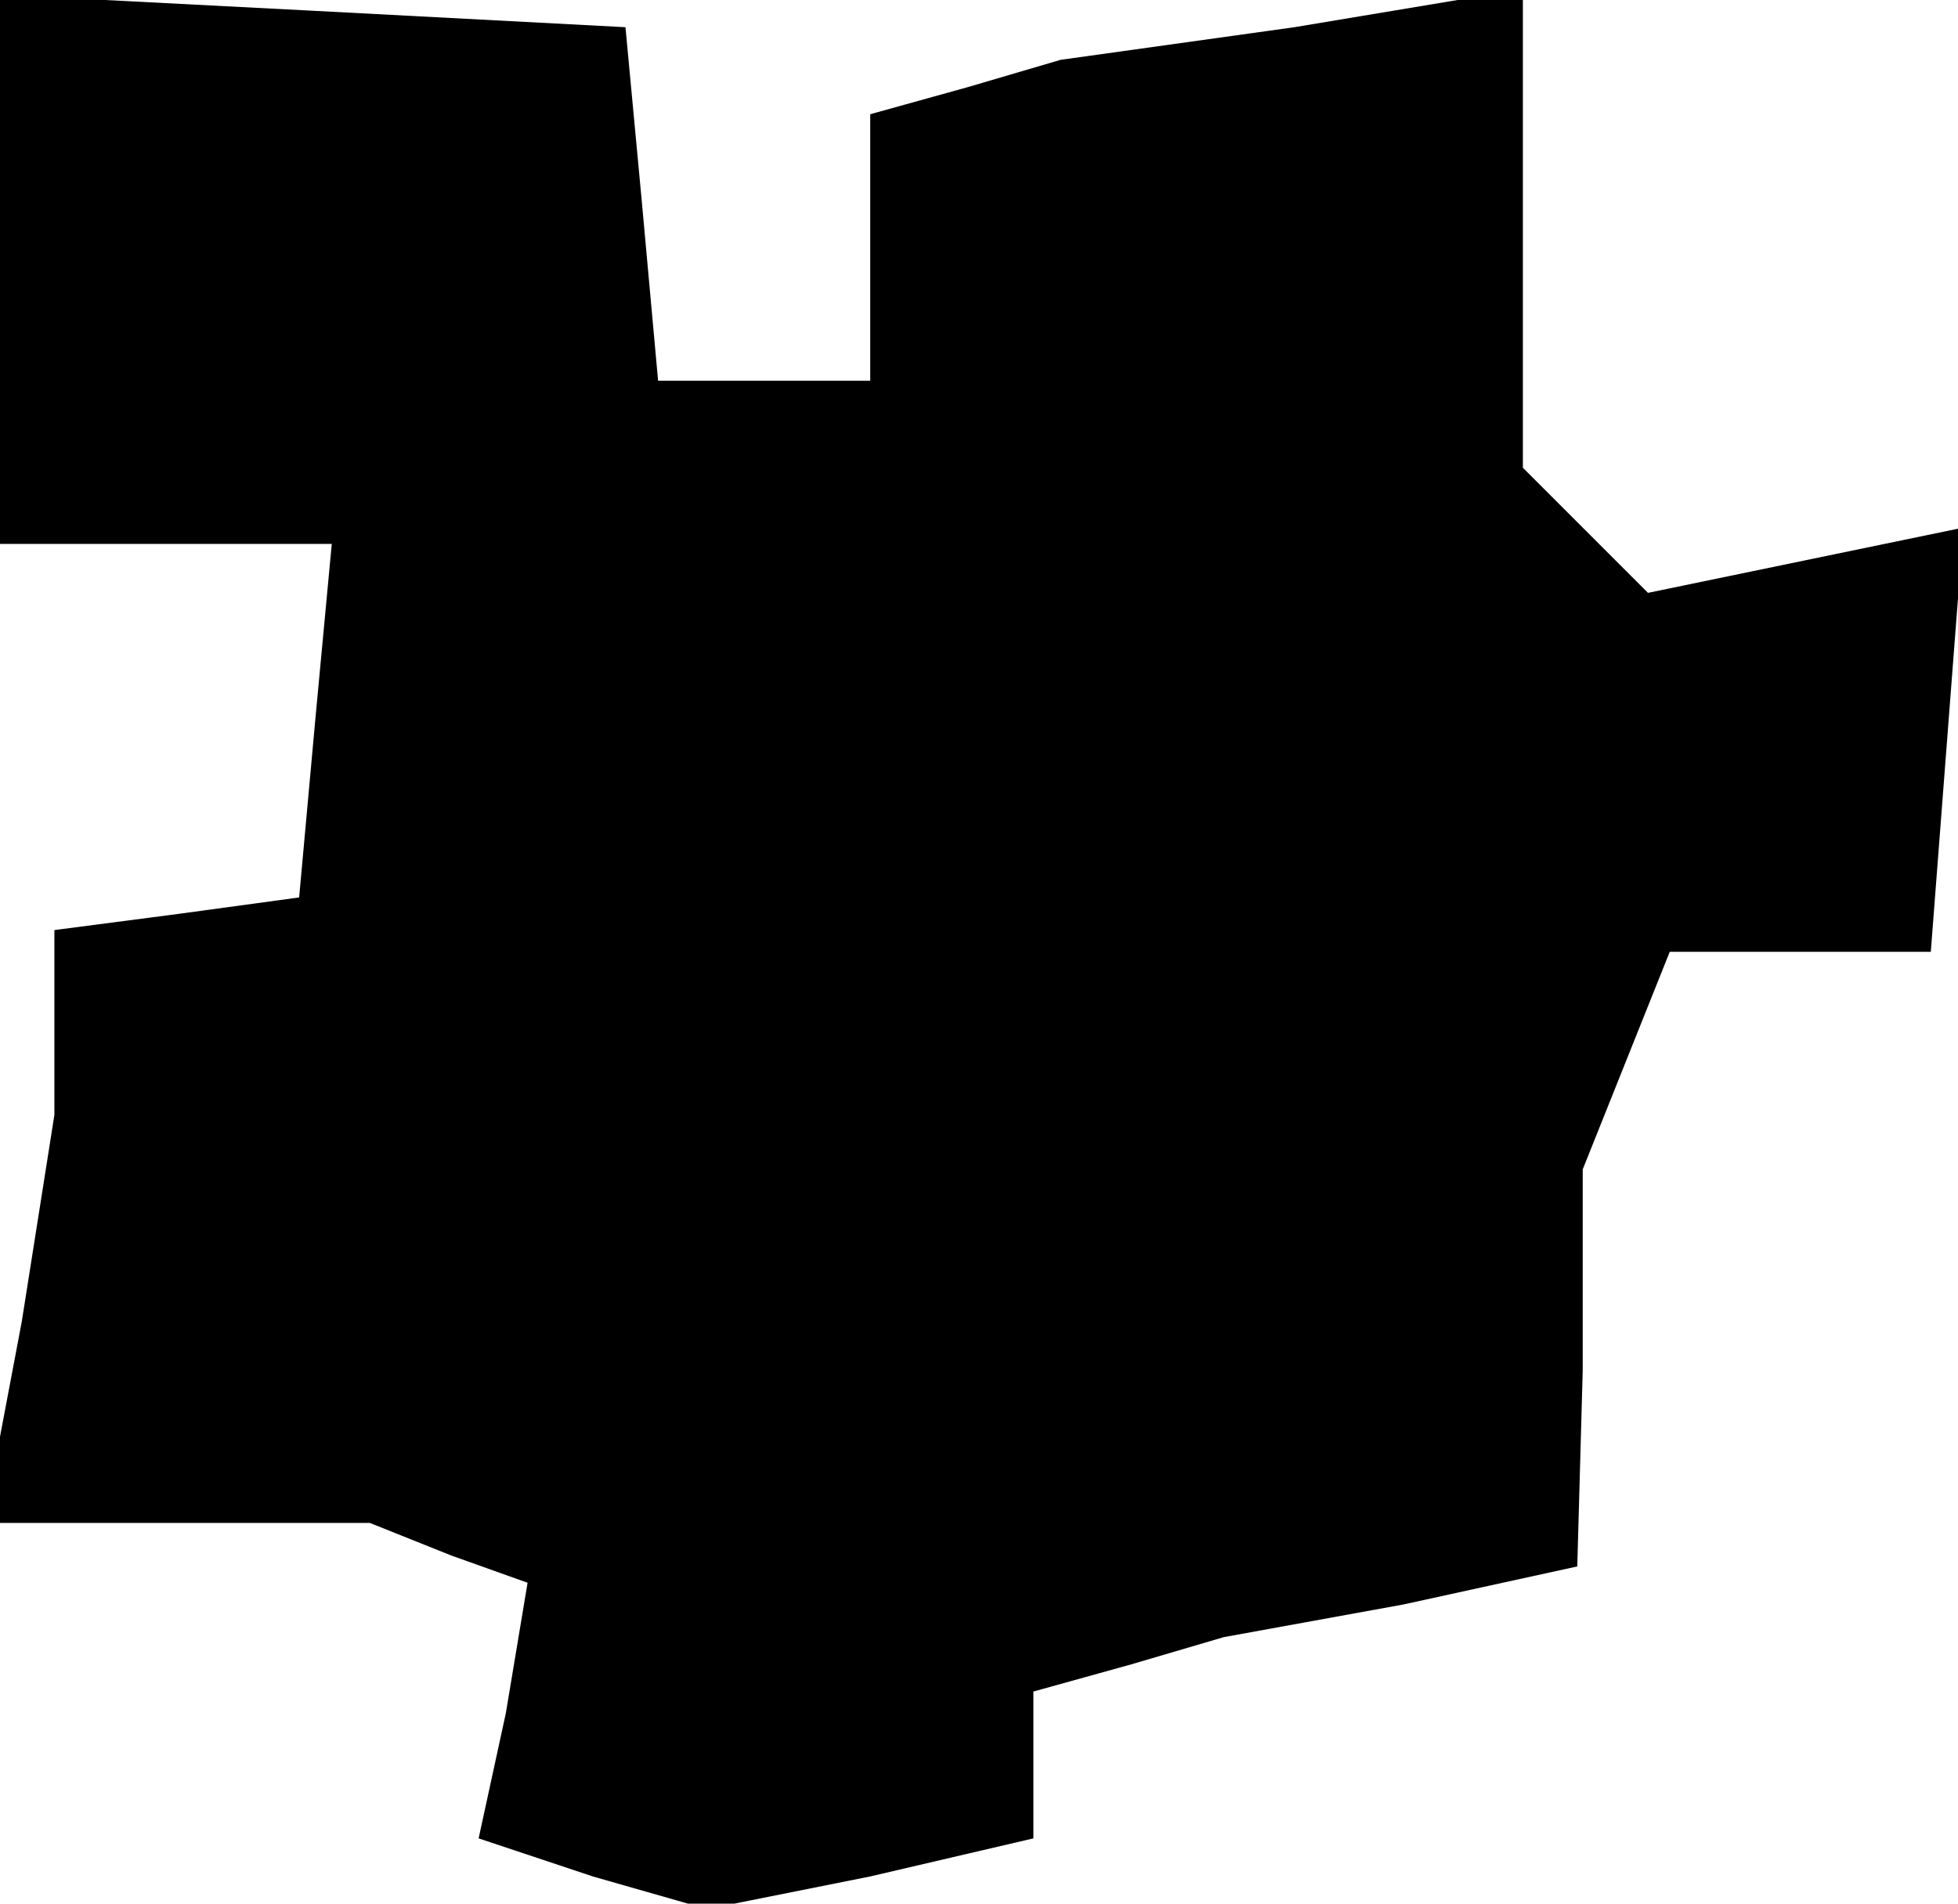<?xml version="1.0" standalone="no"?>
<!DOCTYPE svg PUBLIC "-//W3C//DTD SVG 20010904//EN"
 "http://www.w3.org/TR/2001/REC-SVG-20010904/DTD/svg10.dtd">
<svg version="1.0" xmlns="http://www.w3.org/2000/svg"
 width="36pt" height="35pt" viewBox="0 0 36 35"
 preserveAspectRatio="xMidYMid meet">
<g transform="translate(0,35) scale(0.1,-0.1)"
fill="#000000" stroke="none">
<path d="M0 300 l0 -50 31 0 30 0 -3 -32 -3 -33 -22 -3 -23 -3 0 -17 0 -17 -6
-38 -7 -37 36 0 35 0 15 -6 14 -5 -4 -24 -5 -23 21 -7 21 -6 30 6 30 7 0 13 0
14 18 5 17 5 33 6 32 7 1 36 0 37 8 20 8 20 24 0 24 0 3 39 3 39 -29 -6 -29
-6 -12 12 -11 11 0 44 0 44 -42 -7 -43 -6 -17 -5 -18 -5 0 -25 0 -24 -19 0
-20 0 -3 33 -3 32 -57 3 -58 3 0 -51z"/>
</g>
</svg>
